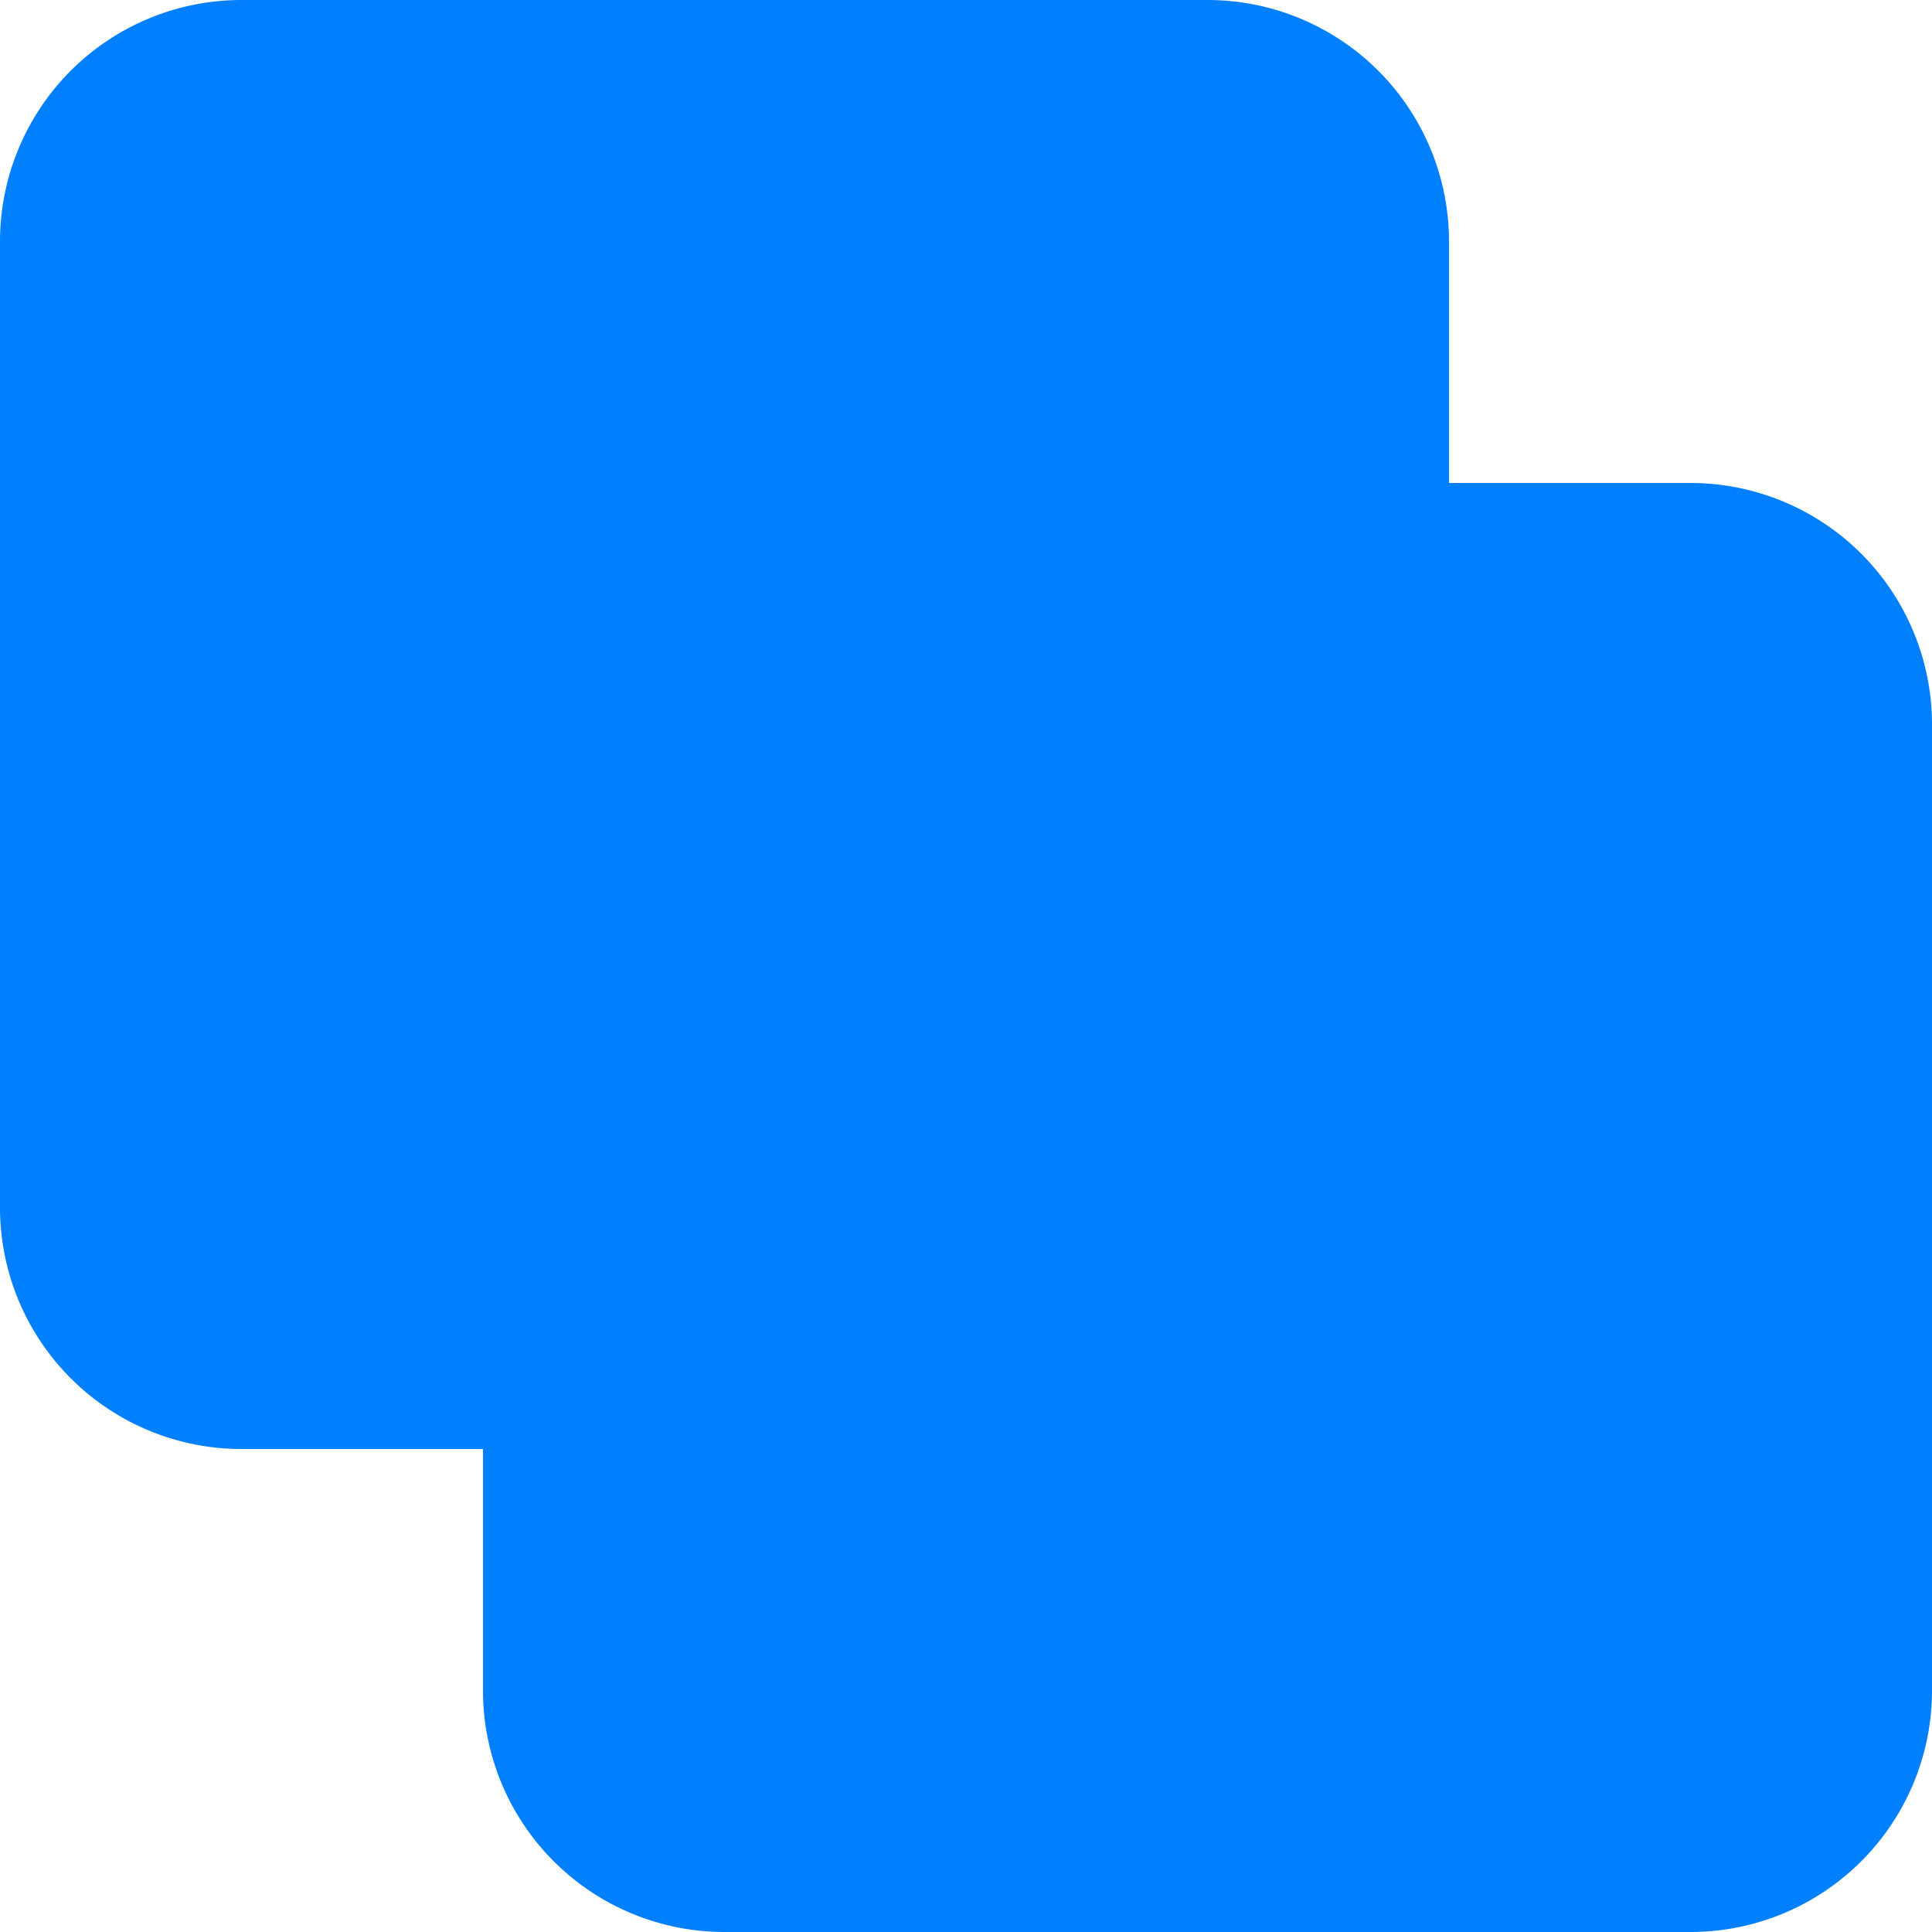 <svg xmlns="http://www.w3.org/2000/svg" width="16" height="16" fill="currentColor" class="bi bi-union"
    viewBox="0 0 16 16">
    <path fill="#007FFF"
        d="M0 2a2 2 0 0 1 2-2h8a2 2 0 0 1 2 2v2h2a2 2 0 0 1 2 2v8a2 2 0 0 1-2 2H6a2 2 0 0 1-2-2v-2H2a2 2 0 0 1-2-2V2z" />
</svg>